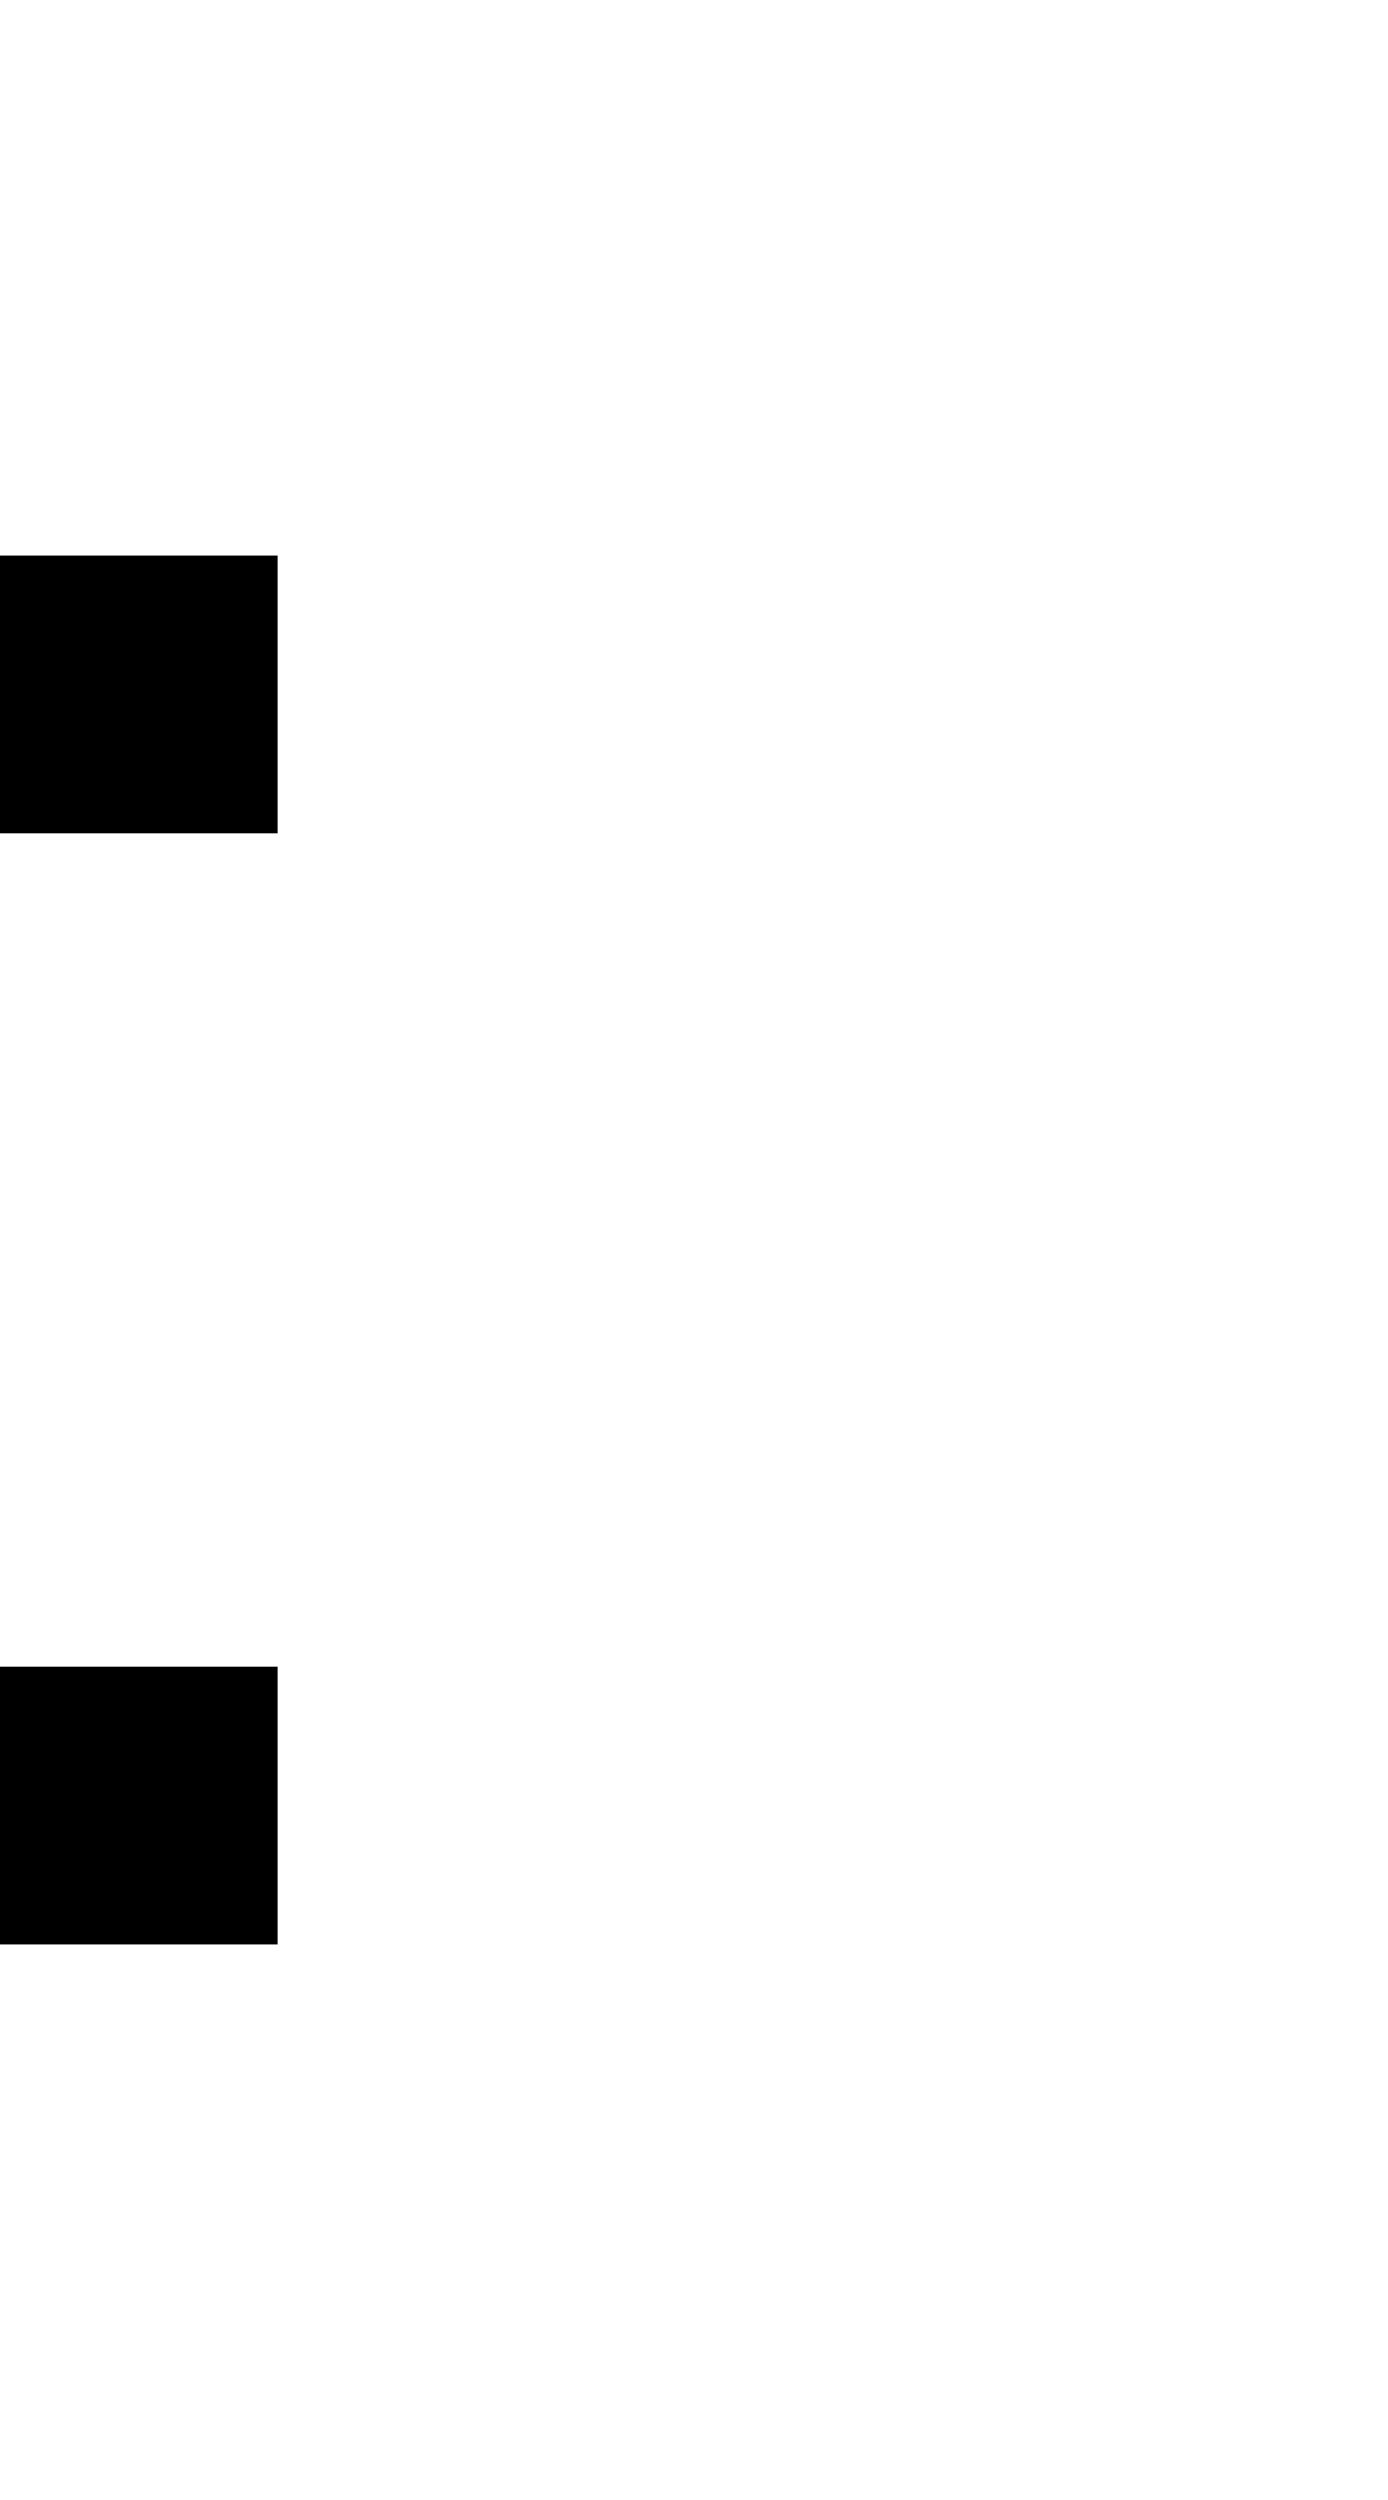 <?xml version="1.0" encoding="UTF-8" standalone="no"?>
<svg
   width="480"
   height="864"
   viewBox="0 0 480 864"
   version="1.1"
   id="svg8"
   xmlns="http://www.w3.org/2000/svg"
   xmlns:svg="http://www.w3.org/2000/svg">
  <defs
     id="defs2" />
  <path
     id="rect4"
     d="M 0 192 L 0 288 L 96 288 L 96 192 L 0 192 z M 0 576 L 0 672 L 96 672 L 96 576 L 0 576 z " />
</svg>
